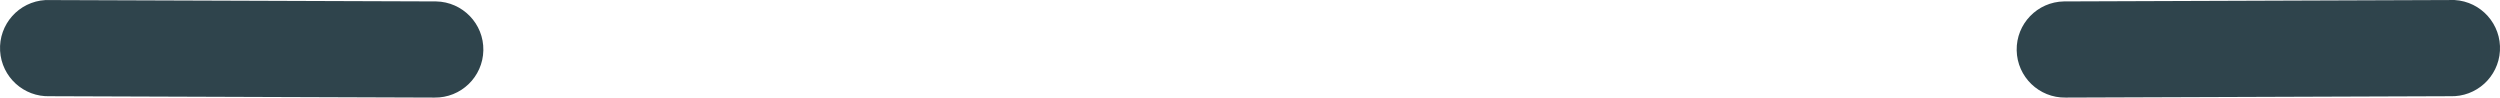 <svg version="1.1" id="图层_1" x="0px" y="0px" width="80.94px" height="3.159px" viewBox="0 0 80.94 3.159" enable-background="new 0 0 80.94 3.159" xml:space="preserve" xmlns="http://www.w3.org/2000/svg" xmlns:xlink="http://www.w3.org/1999/xlink" xmlns:xml="http://www.w3.org/XML/1998/namespace">
  <g>
    <path fill="#2F444C" d="M15.649,1.63c-0.016,0.859-0.725,1.543-1.584,1.529L1.616,3.115c-0.848,0.03-1.563-0.622-1.613-1.468
		C-0.046,0.788,0.61,0.052,1.469,0.002c0.053-0.003,0.104-0.003,0.158,0l12.451,0.044c0.012,0,0.025,0,0.041,0
		C14.979,0.062,15.665,0.77,15.649,1.63z" class="color c1"/>
    <path fill="#2F444C" d="M65.292,1.63c0.016,0.859,0.725,1.543,1.584,1.529l12.449-0.044c0.848,0.03,1.563-0.622,1.613-1.468
		c0.049-0.859-0.607-1.596-1.467-1.646c-0.053-0.003-0.104-0.003-0.158,0L66.862,0.046c-0.012,0-0.025,0-0.041,0
		C65.961,0.062,65.276,0.77,65.292,1.63z" class="color c1"/>
  </g>
</svg>